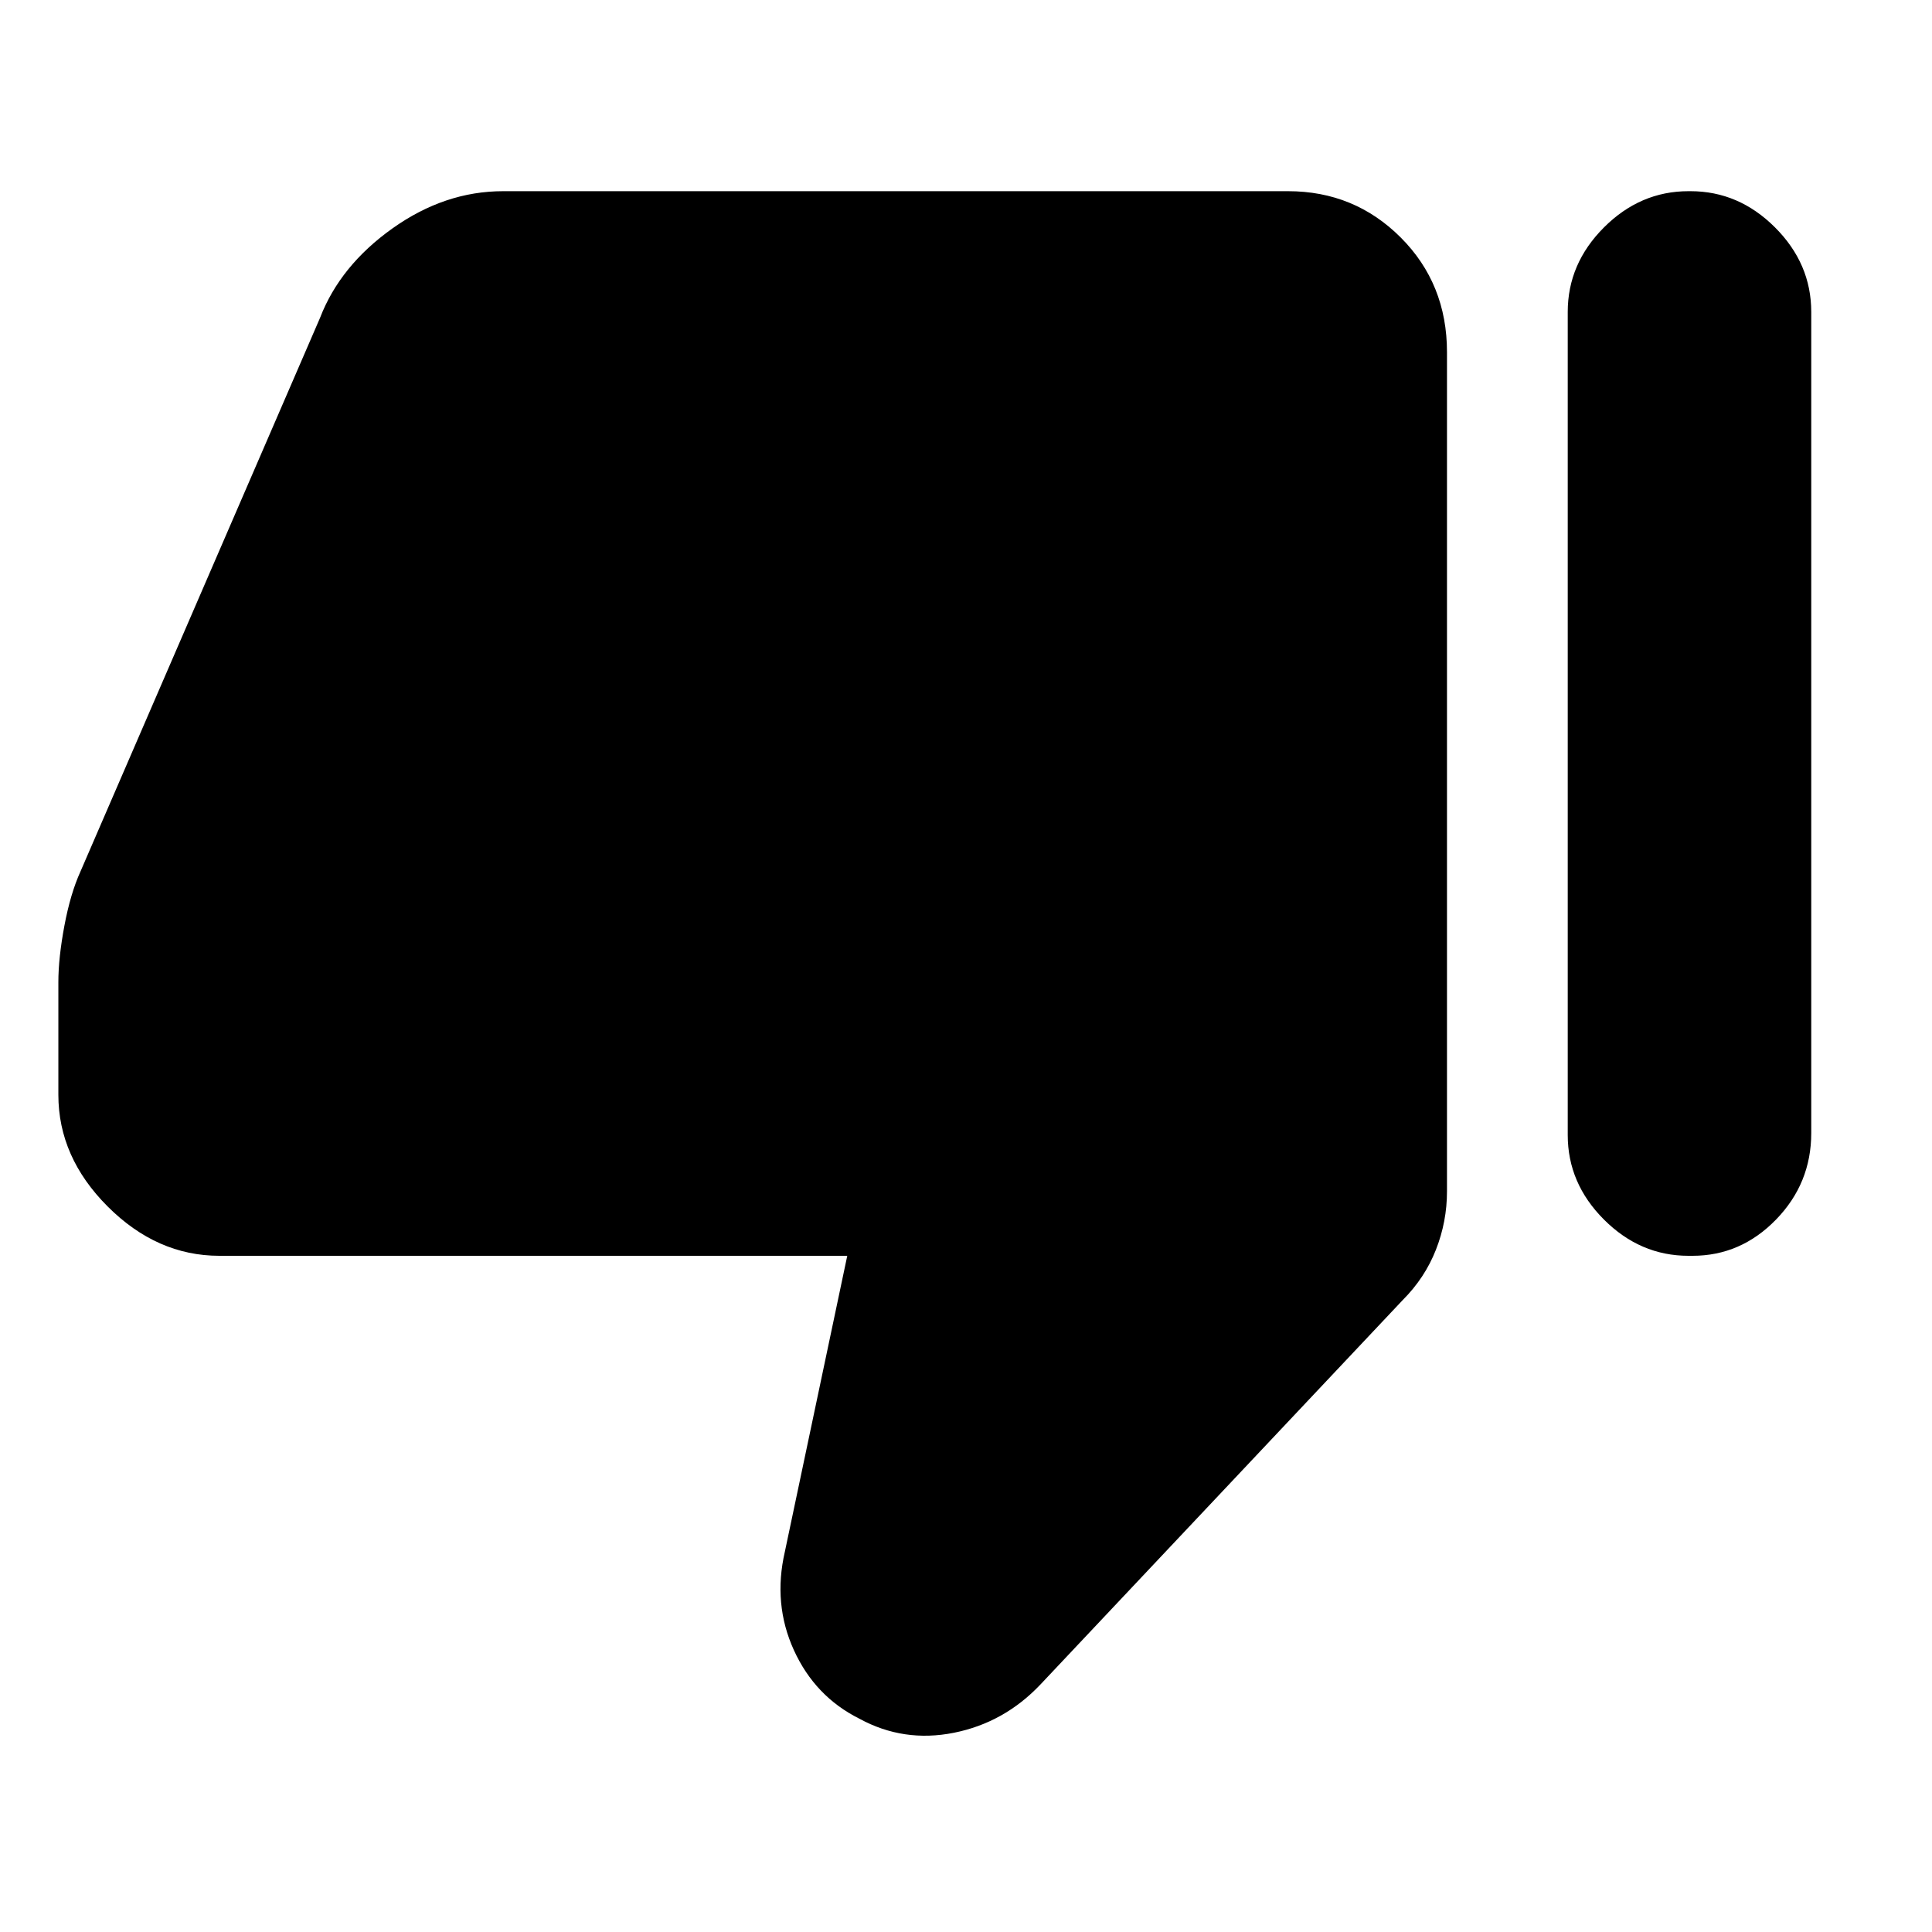 <svg xmlns="http://www.w3.org/2000/svg" height="48" width="48"><path d="M5.45 31.2q-1.55 0-2.775-1.225Q1.45 28.75 1.45 27.2v-2.8q0-.6.15-1.4.15-.8.4-1.35L7.95 7.9q.5-1.3 1.8-2.225t2.75-.925H32q1.65 0 2.8 1.15t1.15 2.85V29.6q0 .75-.275 1.45t-.825 1.25l-9 9.55q-.9.95-2.15 1.2t-2.35-.35q-1.1-.55-1.625-1.7-.525-1.15-.225-2.45l1.55-7.35ZM42 4.75q1.2 0 2.1.9.9.9.9 2.1v20.4q0 1.25-.875 2.15-.875.9-2.075.9h-.1q-1.2 0-2.1-.9-.9-.9-.9-2.1V7.75q0-1.2.9-2.1.9-.9 2.1-.9Z"/></svg>